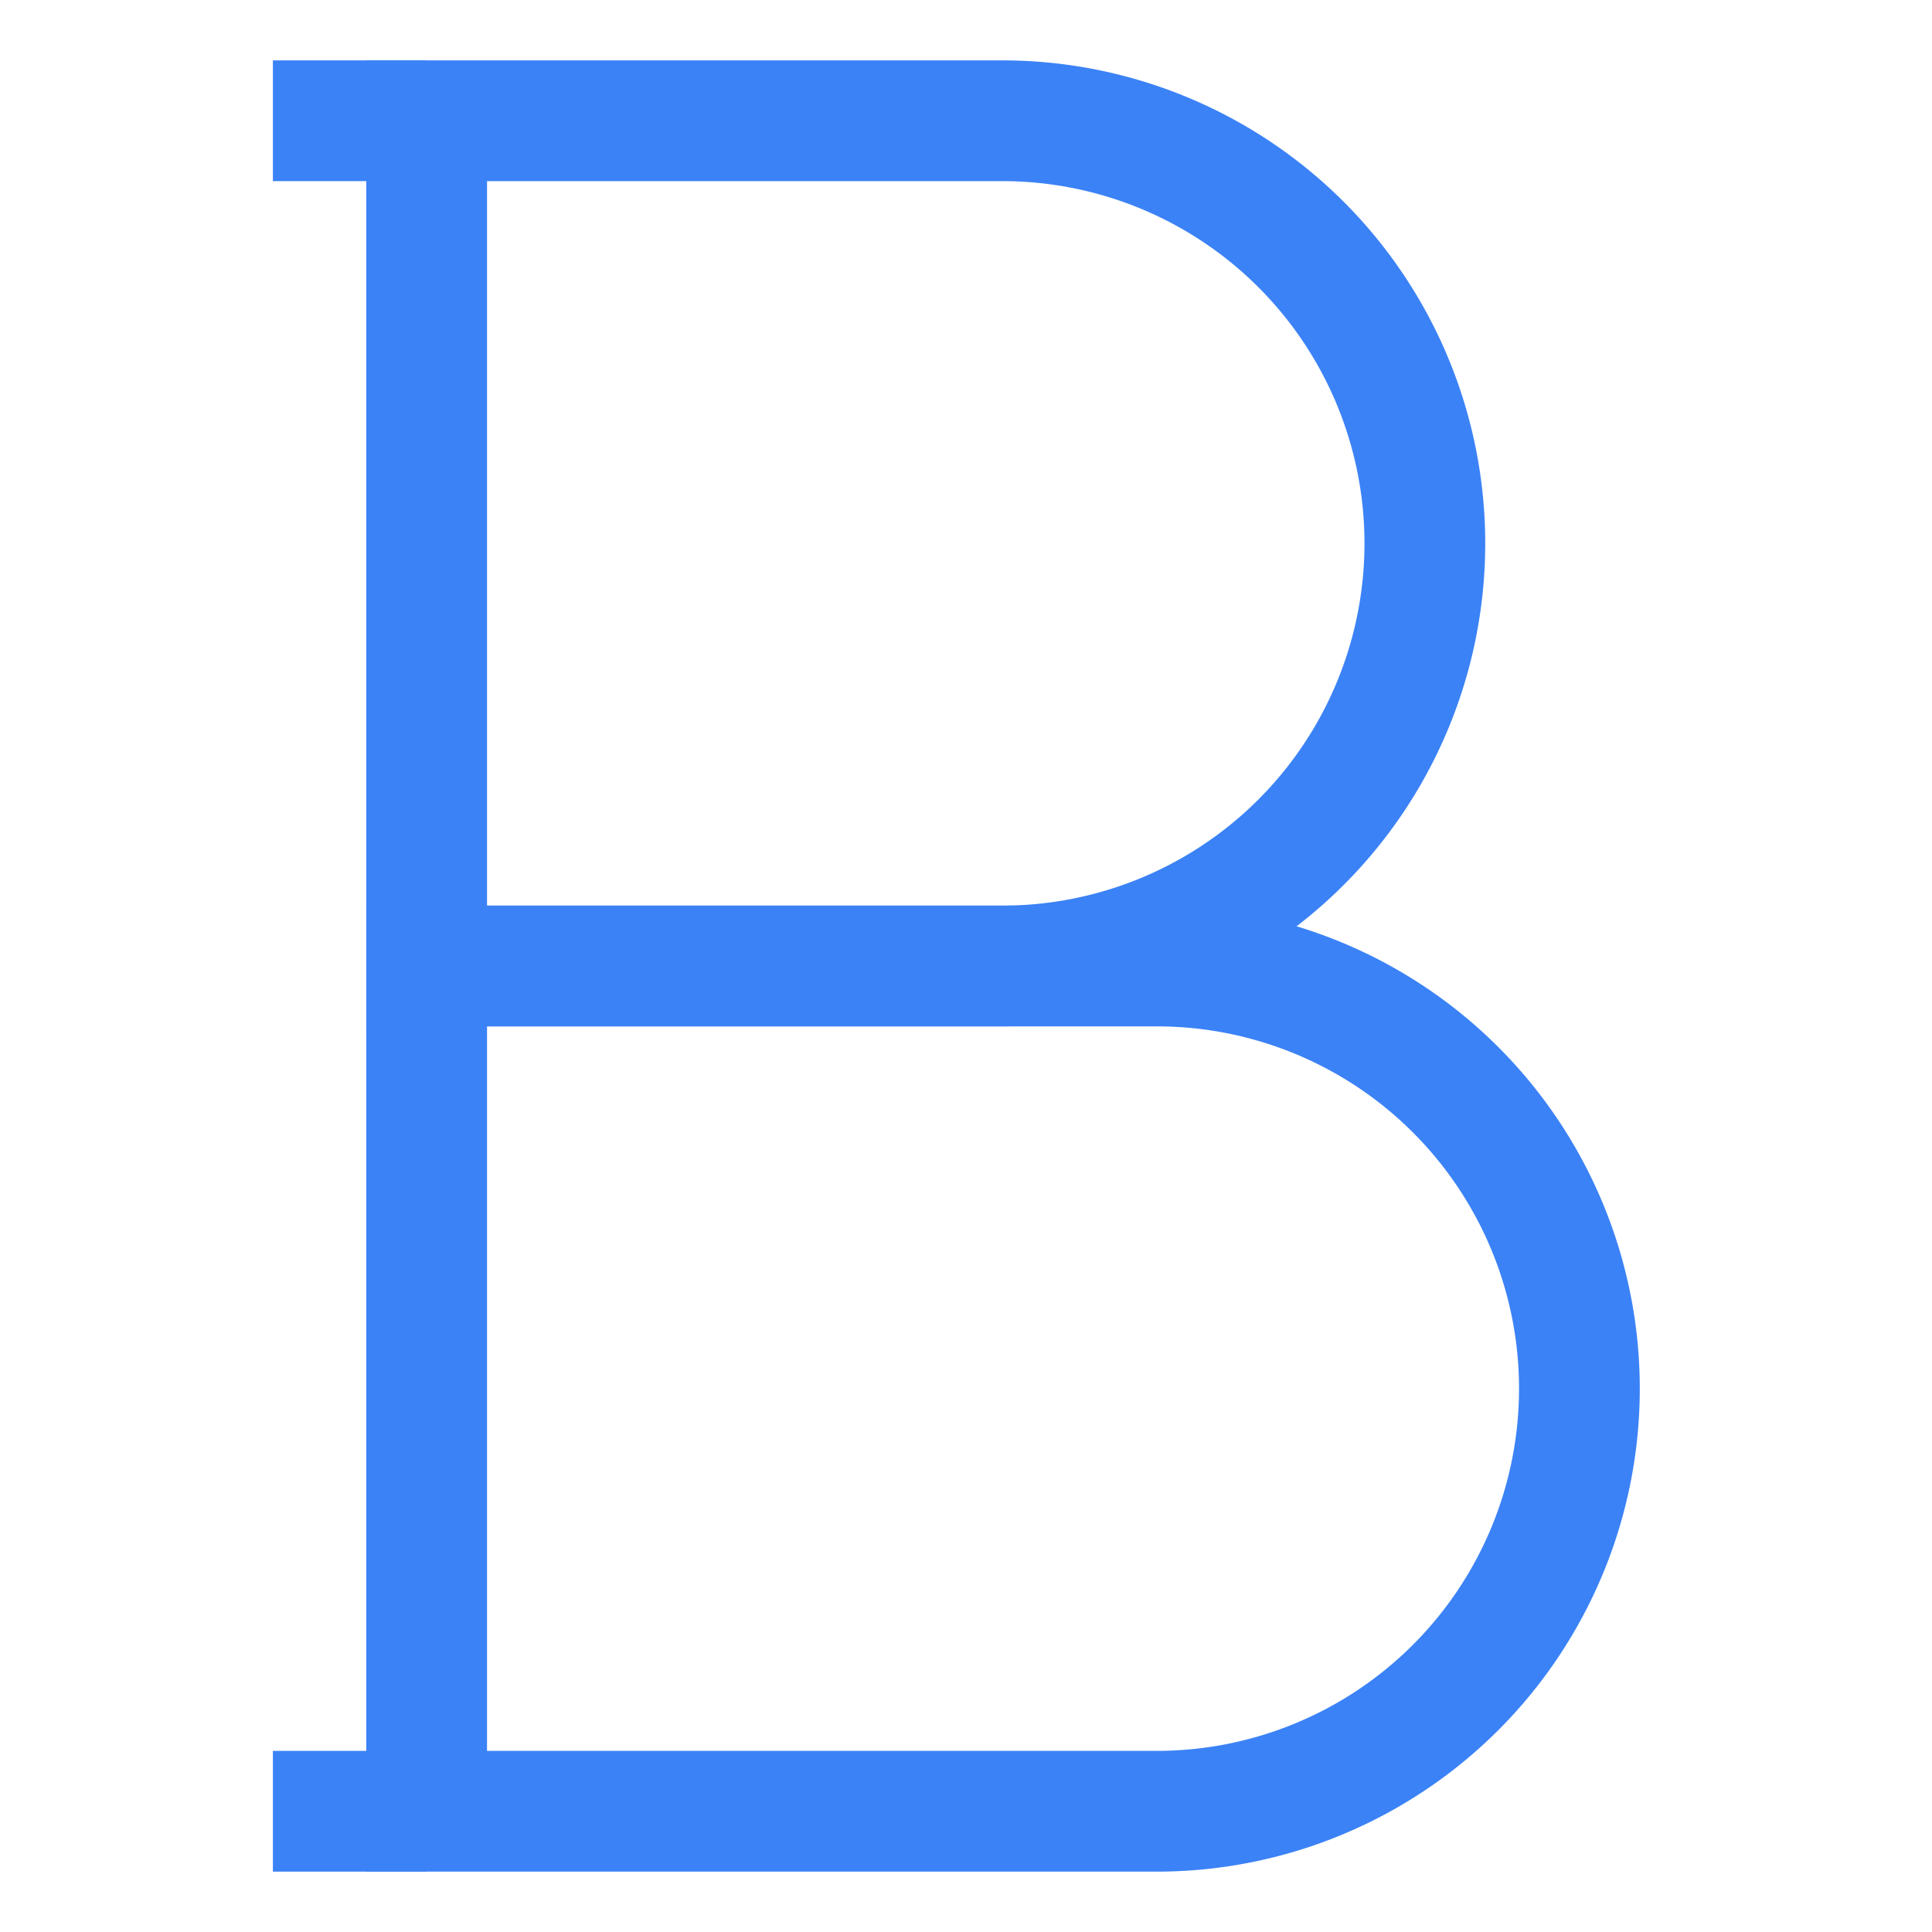 <?xml version="1.0" standalone="no"?><!DOCTYPE svg PUBLIC "-//W3C//DTD SVG 1.1//EN" "http://www.w3.org/Graphics/SVG/1.1/DTD/svg11.dtd"><svg stroke-width="1.5" id="Layer_1" data-name="Layer 1" viewBox="0 0 24 24" version="1.1" xmlns="http://www.w3.org/2000/svg" xmlns:xlink="http://www.w3.org/1999/xlink"><defs><style>.cls-7aff8jhy7rycua96ynxwsv-1{fill:none;stroke:#3B82F6;stroke-miterlimit:10;;}</style></defs><path class="cls-7aff8jhy7rycua96ynxwsv-1" d="M5.3 1.5h7.16a5.25 5.25 0 0 1 5.24 5.25A5.25 5.25 0 0 1 12.45 12H5.3V1.5Z"/><path class="cls-7aff8jhy7rycua96ynxwsv-1" d="M5.3 12h9.07a5.25 5.25 0 0 1 5.25 5.25 5.25 5.25 0 0 1-5.25 5.25H5.3V12Z"/><line class="cls-7aff8jhy7rycua96ynxwsv-1" x1="3.39" y1="1.5" x2="5.3" y2="1.5"/><line class="cls-7aff8jhy7rycua96ynxwsv-1" x1="3.39" y1="22.5" x2="5.3" y2="22.5"/></svg>